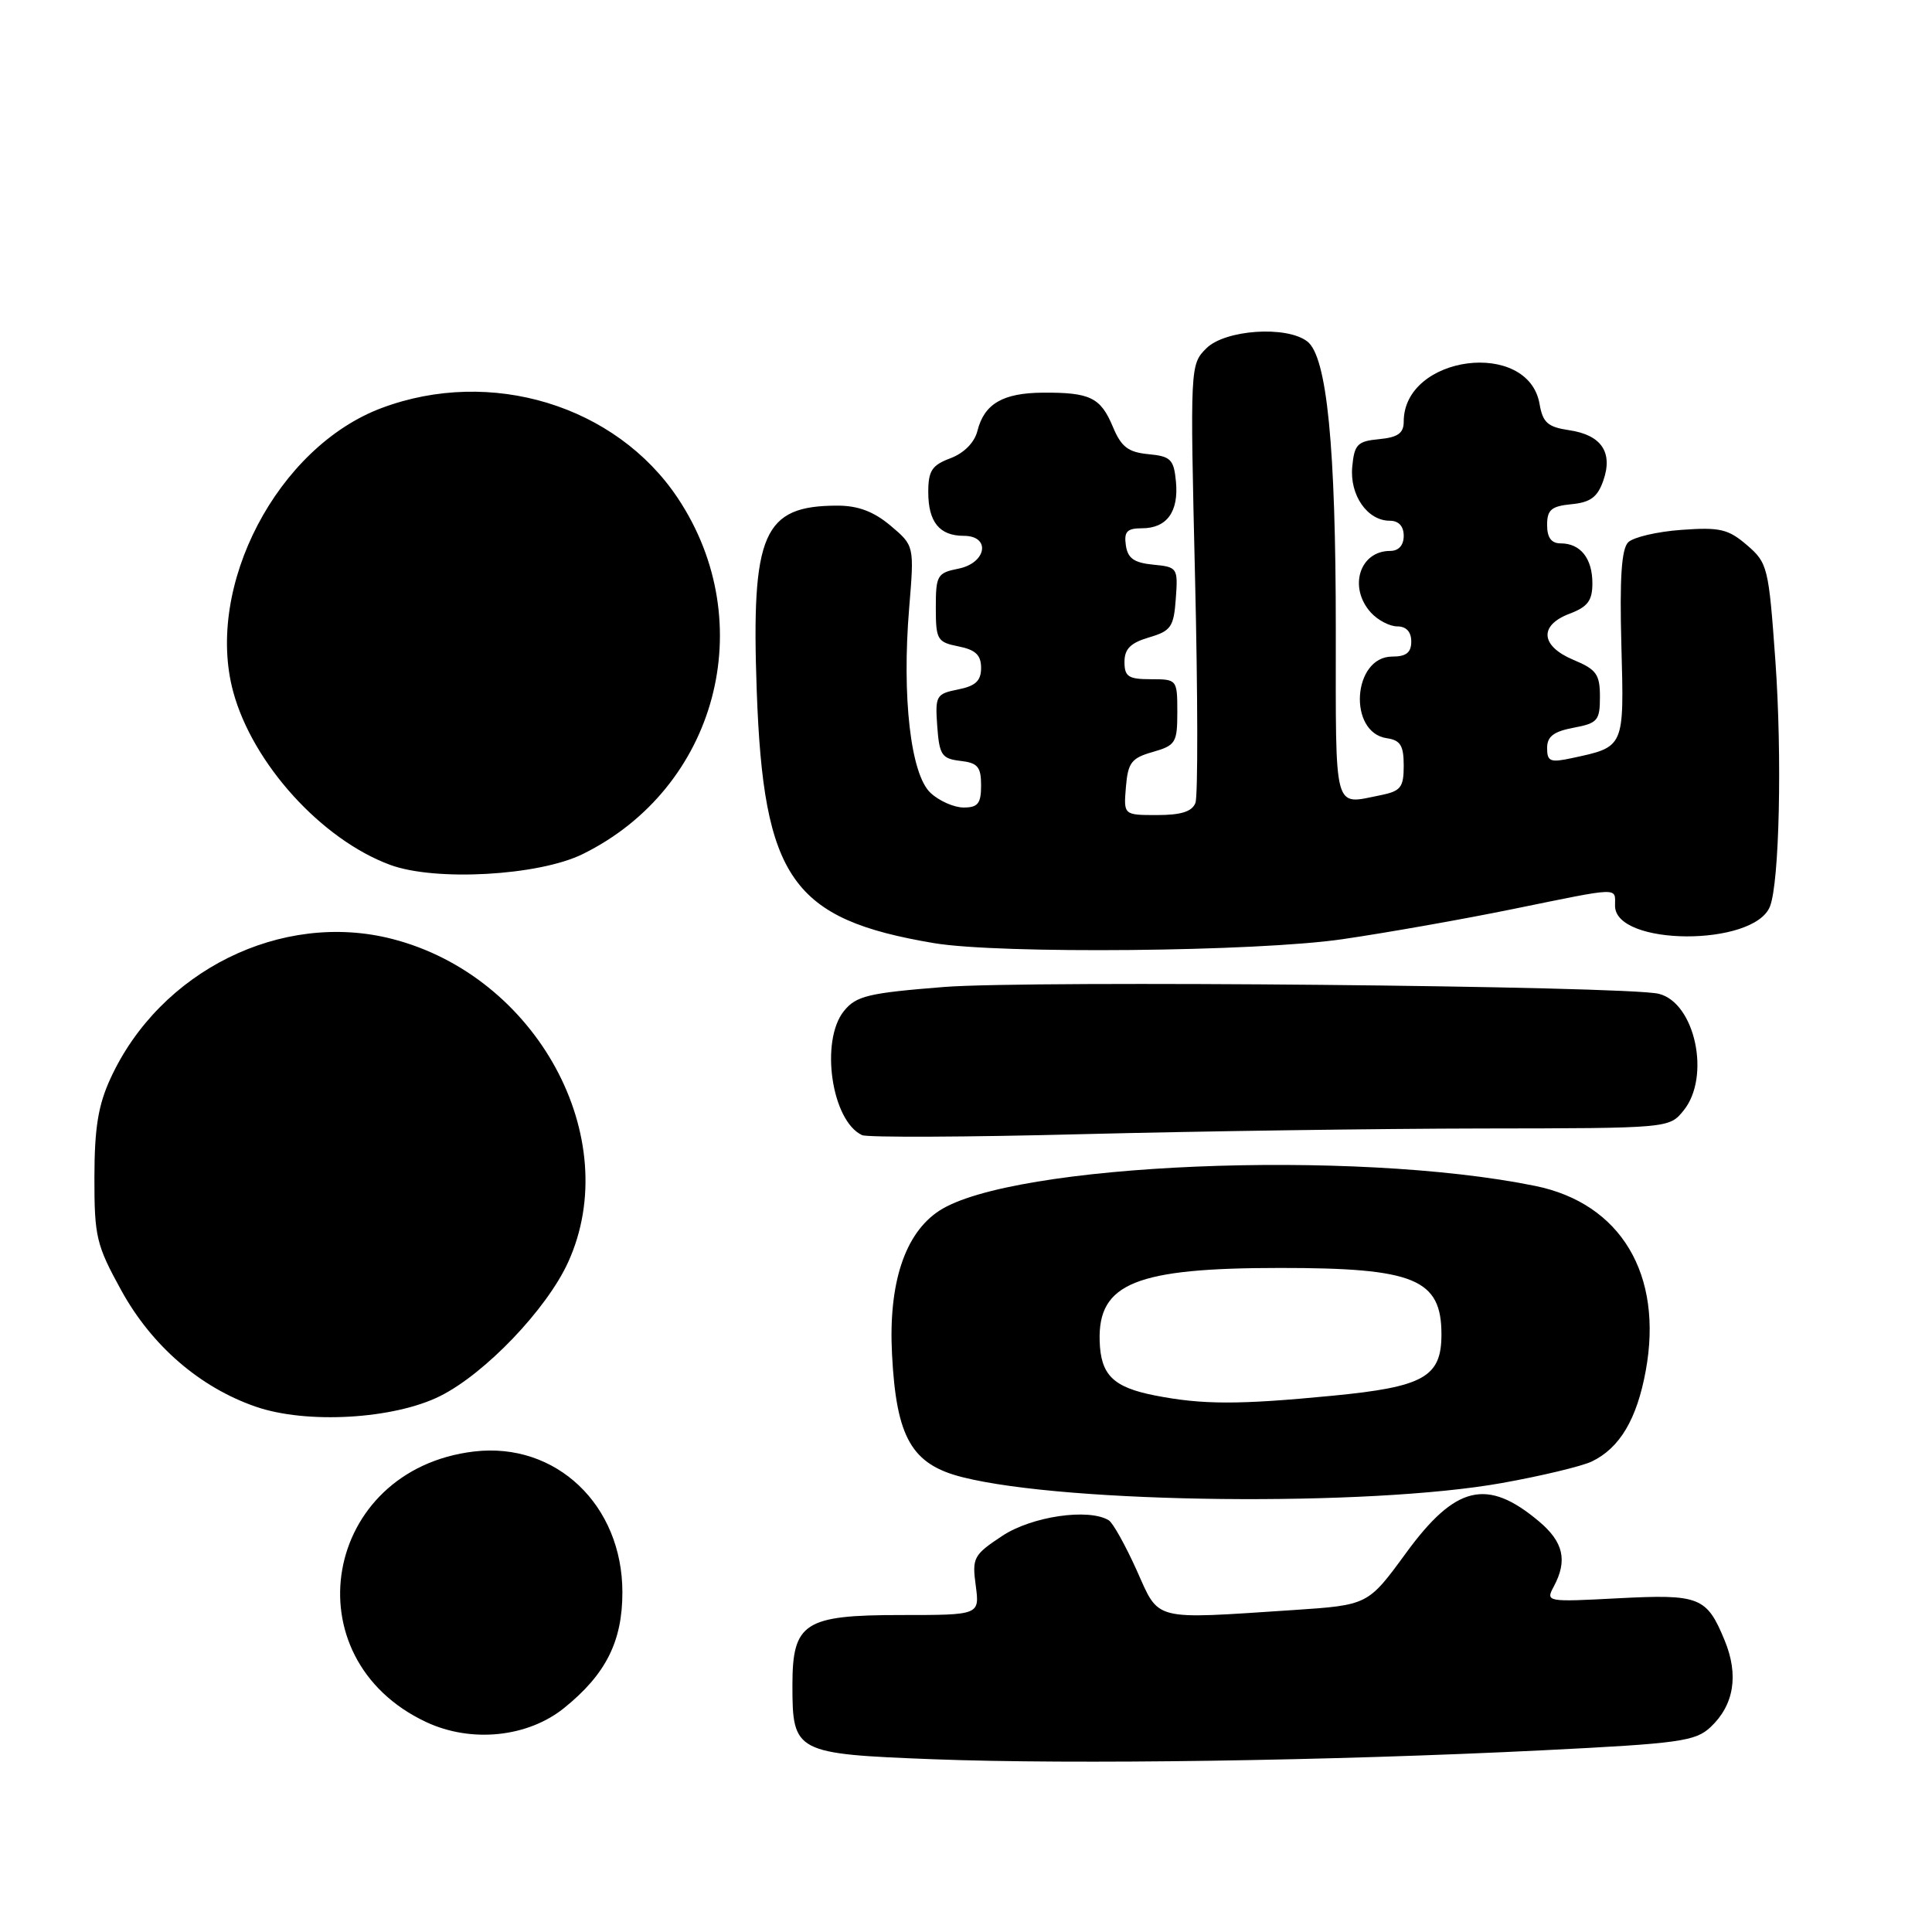 <?xml version="1.0" encoding="UTF-8" standalone="no"?>
<!DOCTYPE svg PUBLIC "-//W3C//DTD SVG 1.1//EN" "http://www.w3.org/Graphics/SVG/1.1/DTD/svg11.dtd" >
<svg xmlns="http://www.w3.org/2000/svg" xmlns:xlink="http://www.w3.org/1999/xlink" version="1.1" viewBox="0 0 256 256">
 <g >
 <path fill="currentColor"
d=" M 204.47 231.92 C 222.59 231.02 224.66 230.73 226.67 228.84 C 229.77 225.92 230.42 221.94 228.52 217.35 C 226.15 211.59 225.21 211.22 214.39 211.78 C 204.90 212.28 204.79 212.26 205.89 210.21 C 207.73 206.77 207.17 204.32 203.92 201.59 C 197.04 195.80 192.85 196.80 186.27 205.83 C 181.26 212.68 181.26 212.68 171.38 213.34 C 152.51 214.58 153.67 214.88 150.60 208.03 C 149.12 204.75 147.47 201.79 146.92 201.45 C 144.27 199.82 136.72 200.92 132.81 203.51 C 129.00 206.03 128.79 206.41 129.29 210.09 C 129.81 214.00 129.81 214.00 119.40 214.00 C 106.57 214.00 105.00 215.01 105.00 223.31 C 105.00 232.22 105.35 232.40 123.67 233.11 C 142.28 233.82 176.41 233.32 204.47 231.92 Z  M 74.76 226.31 C 80.28 221.85 82.47 217.50 82.47 210.99 C 82.47 199.41 73.67 191.05 62.82 192.33 C 42.79 194.71 38.37 219.71 56.49 228.19 C 62.46 230.98 69.93 230.21 74.76 226.31 Z  M 199.00 196.51 C 204.22 195.58 209.58 194.29 210.91 193.66 C 214.62 191.88 216.89 188.07 218.07 181.63 C 220.41 168.88 214.77 159.45 203.42 157.14 C 179.35 152.23 134.08 154.13 124.44 160.44 C 119.88 163.44 117.70 170.07 118.20 179.49 C 118.77 190.52 120.80 194.05 127.55 195.74 C 141.46 199.24 181.35 199.67 199.00 196.51 Z  M 58.33 184.98 C 64.29 182.00 72.44 173.48 75.28 167.25 C 82.79 150.76 71.12 129.32 51.95 124.41 C 37.31 120.66 21.20 128.64 14.65 142.88 C 13.01 146.43 12.52 149.46 12.51 156.00 C 12.50 163.88 12.76 164.97 16.08 171.00 C 20.11 178.32 26.48 183.83 33.88 186.39 C 40.60 188.72 52.17 188.06 58.33 184.98 Z  M 196.34 149.53 C 221.18 149.50 221.18 149.50 223.09 147.14 C 226.71 142.67 224.61 132.85 219.78 131.68 C 215.43 130.63 136.45 129.88 125.08 130.78 C 115.03 131.58 113.45 131.96 111.83 133.96 C 108.64 137.91 110.18 148.53 114.23 150.41 C 114.93 150.73 128.10 150.68 143.50 150.28 C 158.90 149.89 182.68 149.55 196.34 149.53 Z  M 177.87 124.45 C 183.72 123.60 193.89 121.80 200.49 120.45 C 214.90 117.51 214.00 117.53 214.00 120.02 C 214.00 125.37 232.42 125.45 234.53 120.11 C 235.78 116.93 236.15 100.27 235.25 87.59 C 234.36 75.15 234.23 74.59 231.48 72.23 C 229.00 70.10 227.89 69.84 222.80 70.21 C 219.60 70.44 216.42 71.18 215.74 71.86 C 214.86 72.74 214.60 76.61 214.84 85.47 C 215.21 99.15 215.29 98.95 208.25 100.46 C 205.42 101.07 205.00 100.90 205.00 99.12 C 205.00 97.59 205.86 96.93 208.50 96.43 C 211.69 95.83 212.00 95.48 212.00 92.34 C 212.00 89.35 211.54 88.71 208.50 87.44 C 204.11 85.60 203.89 82.86 208.00 81.31 C 210.38 80.41 211.00 79.58 211.00 77.29 C 211.00 73.99 209.42 72.00 206.80 72.00 C 205.56 72.00 205.00 71.24 205.00 69.56 C 205.00 67.55 205.56 67.07 208.23 66.81 C 210.74 66.57 211.68 65.87 212.44 63.70 C 213.76 59.94 212.20 57.63 207.90 57.00 C 205.08 56.58 204.43 56.00 204.00 53.53 C 202.51 44.90 186.00 47.05 186.00 55.87 C 186.00 57.40 185.23 57.95 182.75 58.19 C 179.87 58.46 179.46 58.88 179.18 61.84 C 178.82 65.60 181.18 69.00 184.15 69.00 C 185.33 69.00 186.00 69.72 186.00 71.00 C 186.00 72.26 185.33 73.00 184.20 73.00 C 180.15 73.00 178.64 77.84 181.65 81.17 C 182.57 82.18 184.14 83.00 185.15 83.00 C 186.33 83.00 187.00 83.72 187.00 85.00 C 187.00 86.47 186.33 87.00 184.48 87.00 C 179.23 87.00 178.57 97.07 183.77 97.82 C 185.56 98.08 186.00 98.79 186.00 101.44 C 186.00 104.35 185.62 104.83 182.88 105.38 C 176.63 106.62 177.00 107.99 177.00 83.44 C 177.00 59.10 175.83 47.27 173.23 45.25 C 170.49 43.12 162.32 43.68 159.84 46.16 C 157.70 48.30 157.69 48.53 158.35 76.55 C 158.72 92.08 158.74 105.51 158.40 106.39 C 157.96 107.54 156.50 108.00 153.33 108.00 C 148.88 108.00 148.88 108.00 149.19 104.28 C 149.46 101.05 149.92 100.44 152.75 99.64 C 155.78 98.77 156.00 98.41 156.00 94.36 C 156.00 90.04 155.96 90.00 152.50 90.00 C 149.52 90.00 149.00 89.66 149.00 87.71 C 149.00 85.98 149.81 85.18 152.25 84.46 C 155.17 83.60 155.53 83.07 155.80 79.32 C 156.10 75.24 156.02 75.13 152.80 74.82 C 150.26 74.57 149.43 73.98 149.18 72.25 C 148.92 70.44 149.34 70.00 151.31 70.00 C 154.61 70.00 156.20 67.81 155.82 63.82 C 155.54 60.87 155.13 60.46 152.17 60.18 C 149.48 59.92 148.57 59.22 147.46 56.55 C 145.83 52.66 144.45 51.99 138.17 52.03 C 132.87 52.07 130.41 53.51 129.51 57.11 C 129.12 58.64 127.74 60.04 125.94 60.72 C 123.48 61.64 123.00 62.38 123.00 65.21 C 123.00 69.17 124.49 71.00 127.70 71.00 C 131.32 71.00 130.74 74.60 127.00 75.35 C 124.19 75.91 124.00 76.24 124.00 80.50 C 124.00 84.76 124.19 85.09 127.00 85.65 C 129.27 86.10 130.00 86.80 130.00 88.50 C 130.00 90.21 129.27 90.90 126.94 91.36 C 124.04 91.94 123.90 92.19 124.19 96.24 C 124.47 100.05 124.79 100.53 127.25 100.82 C 129.55 101.08 130.00 101.61 130.00 104.07 C 130.00 106.47 129.58 107.00 127.69 107.00 C 126.42 107.00 124.44 106.13 123.30 105.06 C 120.67 102.62 119.49 92.34 120.47 80.56 C 121.15 72.31 121.15 72.31 118.00 69.65 C 115.77 67.78 113.71 67.00 110.97 67.00 C 101.12 67.00 99.53 70.65 100.27 91.50 C 101.16 116.42 104.93 121.80 123.76 124.97 C 132.47 126.43 166.51 126.11 177.87 124.45 Z  M 77.19 113.18 C 94.98 104.44 100.83 82.55 89.81 66.00 C 81.61 53.70 65.03 48.65 50.58 54.06 C 36.78 59.22 27.12 77.68 30.90 91.66 C 33.48 101.18 42.60 111.24 51.70 114.60 C 57.67 116.81 71.37 116.04 77.19 113.18 Z  M 153.05 184.91 C 147.48 183.82 145.84 182.19 145.71 177.66 C 145.49 170.04 150.51 168.01 169.60 168.01 C 187.43 168.00 191.00 169.47 191.00 176.82 C 191.00 182.46 188.67 183.77 176.58 184.94 C 164.11 186.15 159.35 186.14 153.05 184.91 Z "/>
</g>
</svg>